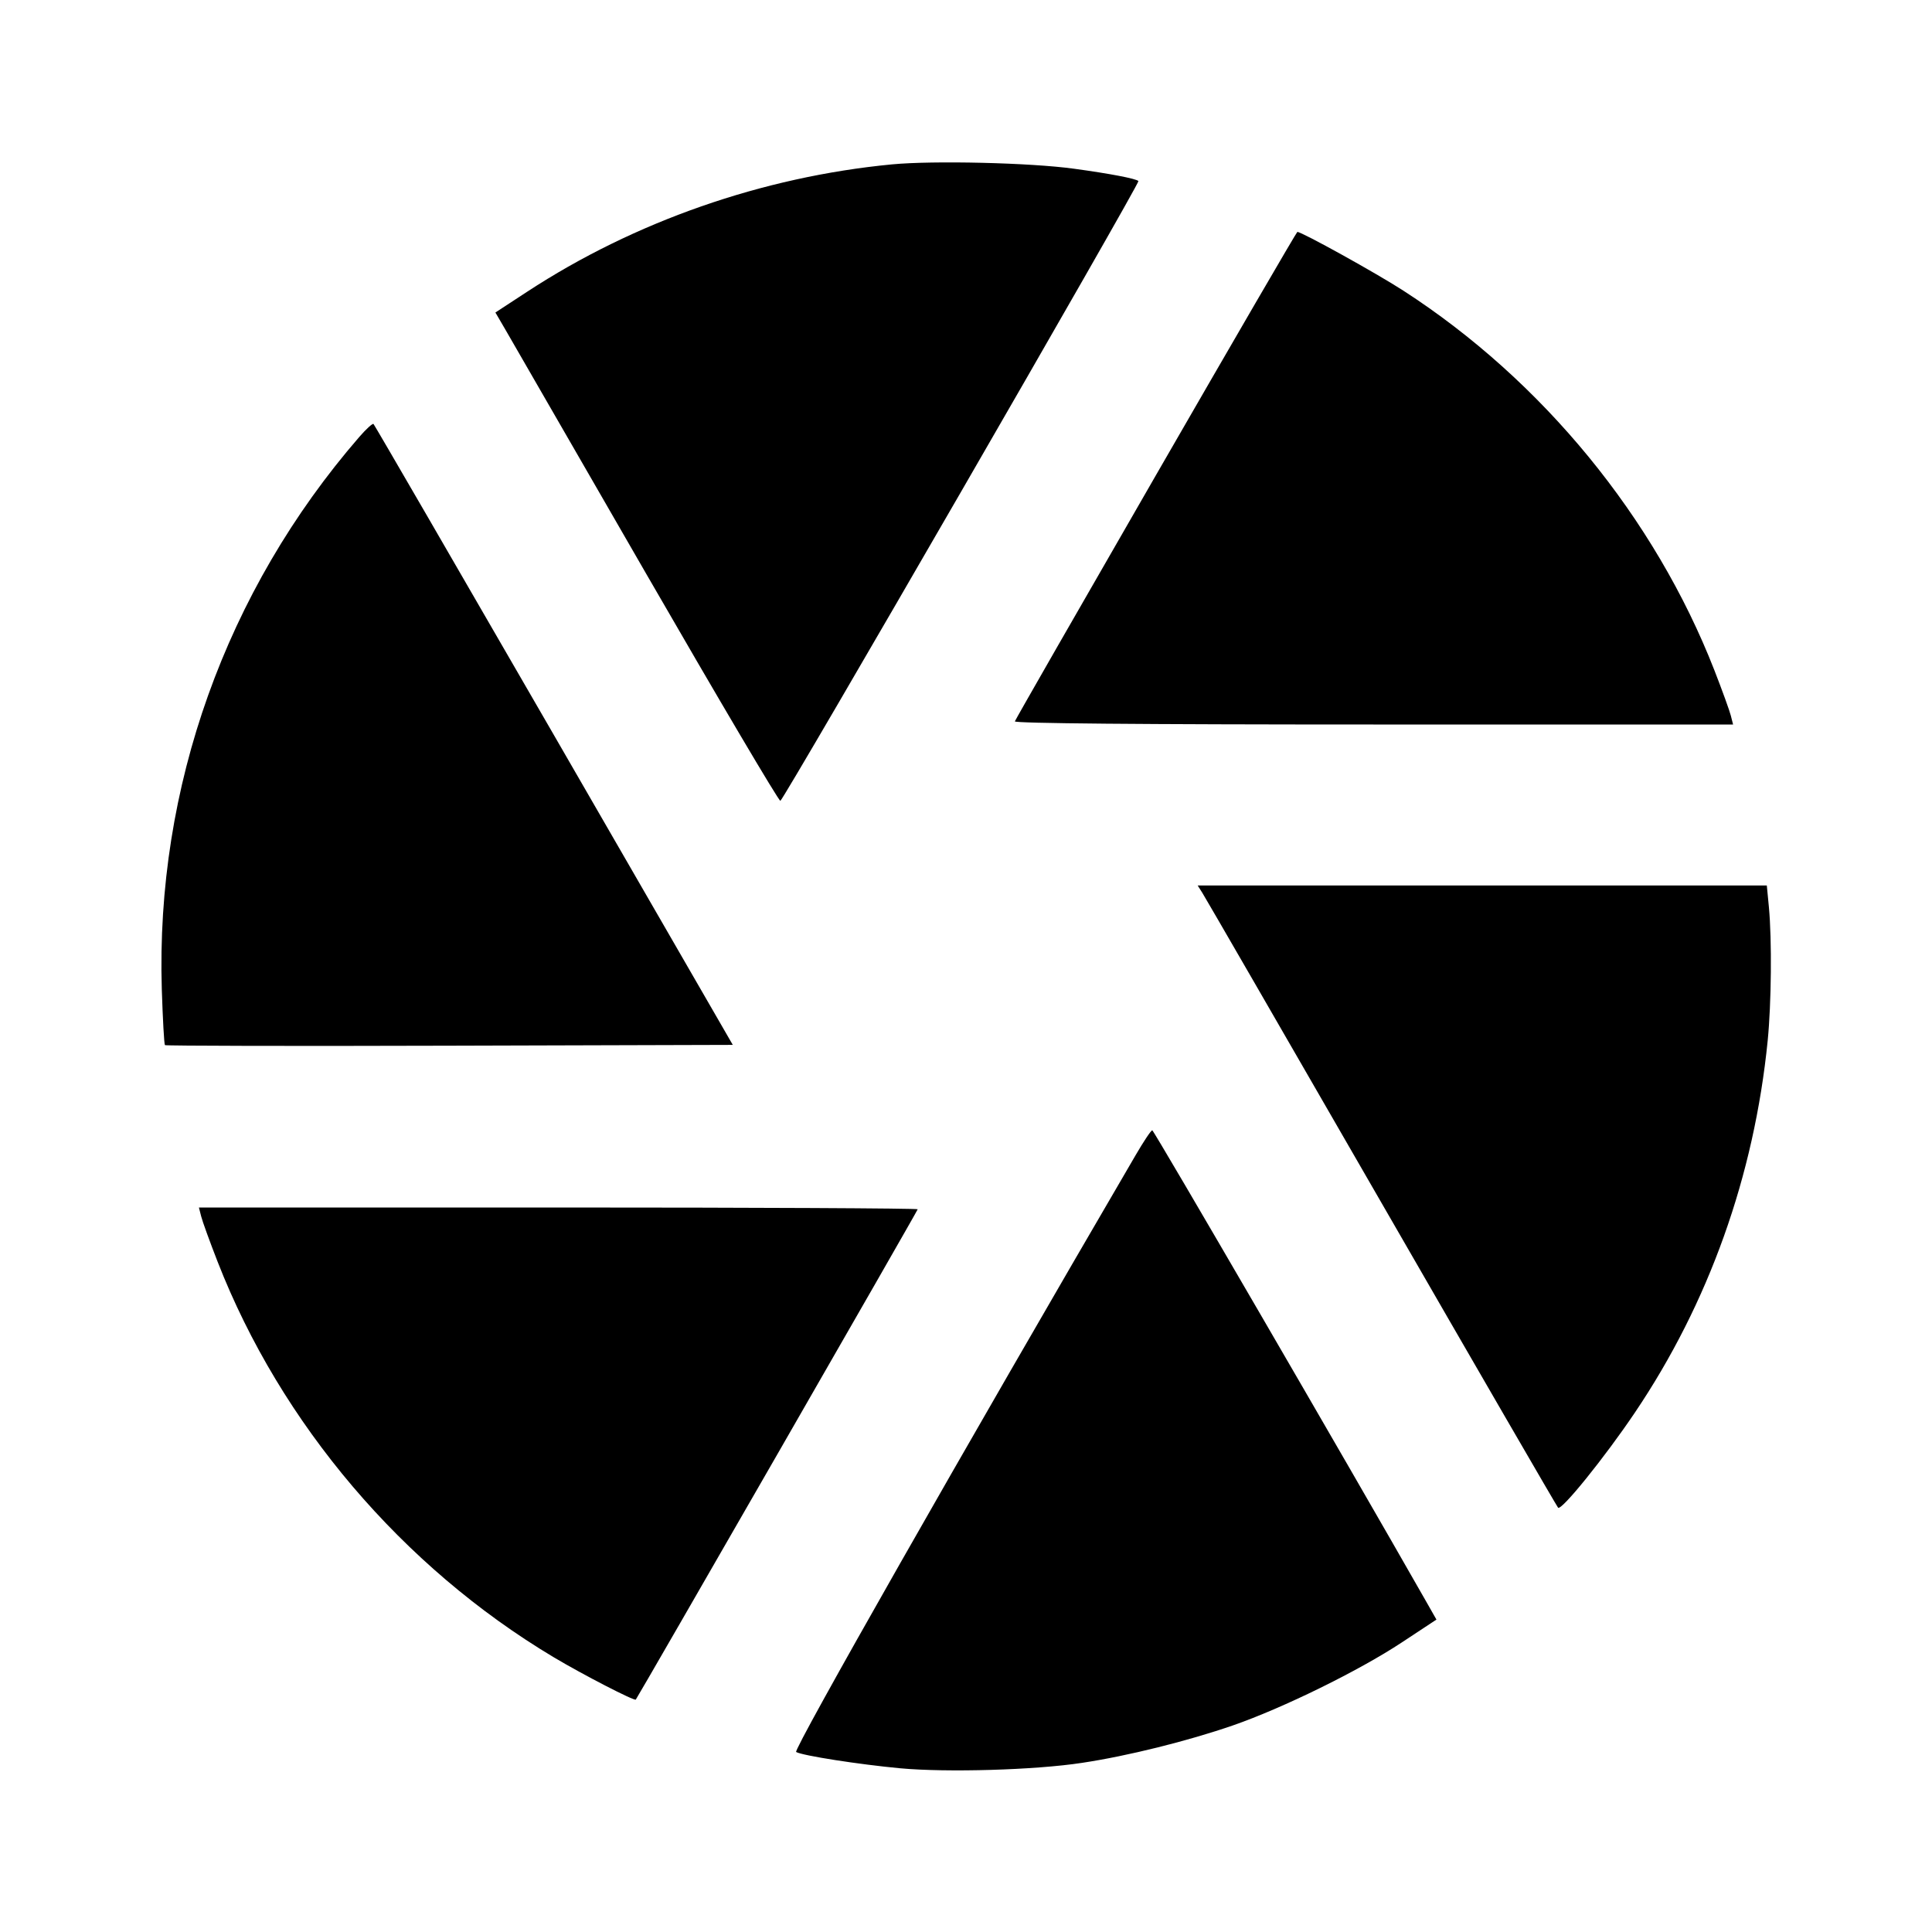 <svg viewBox="0 0 24 24" xmlns="http://www.w3.org/2000/svg"><path d="M11.080 2.042 C 9.474 2.196,7.880 2.752,6.547 3.625 L 6.154 3.882 6.276 4.091 C 6.342 4.206,7.131 5.573,8.028 7.129 C 8.926 8.685,9.675 9.954,9.694 9.948 C 9.737 9.935,14.165 2.271,14.142 2.249 C 14.112 2.219,13.784 2.156,13.342 2.096 C 12.798 2.021,11.592 1.993,11.080 2.042 M14.360 5.902 C 13.403 7.563,12.614 8.939,12.607 8.961 C 12.598 8.986,14.162 9.000,17.061 9.000 L 21.529 9.000 21.501 8.890 C 21.486 8.830,21.394 8.576,21.297 8.327 C 20.557 6.431,19.161 4.727,17.432 3.610 C 17.100 3.395,16.165 2.877,16.116 2.881 C 16.107 2.882,15.317 4.241,14.360 5.902 M4.463 5.428 C 2.806 7.340,1.932 9.784,2.010 12.292 C 2.022 12.662,2.039 12.973,2.049 12.983 C 2.059 12.992,3.650 12.996,5.585 12.990 L 9.103 12.980 6.882 9.133 C 5.660 7.017,4.651 5.277,4.640 5.267 C 4.629 5.256,4.549 5.329,4.463 5.428 M14.935 11.090 C 14.967 11.139,15.968 12.872,17.160 14.940 C 18.352 17.008,19.340 18.713,19.355 18.729 C 19.395 18.772,19.933 18.106,20.309 17.548 C 21.227 16.187,21.791 14.606,21.959 12.926 C 22.005 12.460,22.012 11.676,21.974 11.270 L 21.948 11.000 18.413 11.000 L 14.878 11.000 14.935 11.090 M14.107 14.350 C 11.985 17.985,9.848 21.741,9.890 21.764 C 9.973 21.810,10.669 21.918,11.180 21.966 C 11.762 22.020,12.859 21.988,13.440 21.899 C 14.007 21.814,14.753 21.628,15.315 21.434 C 15.935 21.219,16.880 20.755,17.412 20.404 L 17.844 20.119 17.712 19.887 C 16.733 18.169,14.334 14.041,14.314 14.041 C 14.299 14.040,14.206 14.180,14.107 14.350 M2.499 15.110 C 2.514 15.171,2.606 15.424,2.703 15.673 C 3.490 17.689,4.997 19.463,6.880 20.588 C 7.239 20.802,7.882 21.134,7.898 21.113 C 7.938 21.058,11.400 15.038,11.400 15.022 C 11.400 15.010,9.391 15.000,6.936 15.000 L 2.471 15.000 2.499 15.110 " stroke="none" fill-rule="evenodd" fill="black"></path></svg>